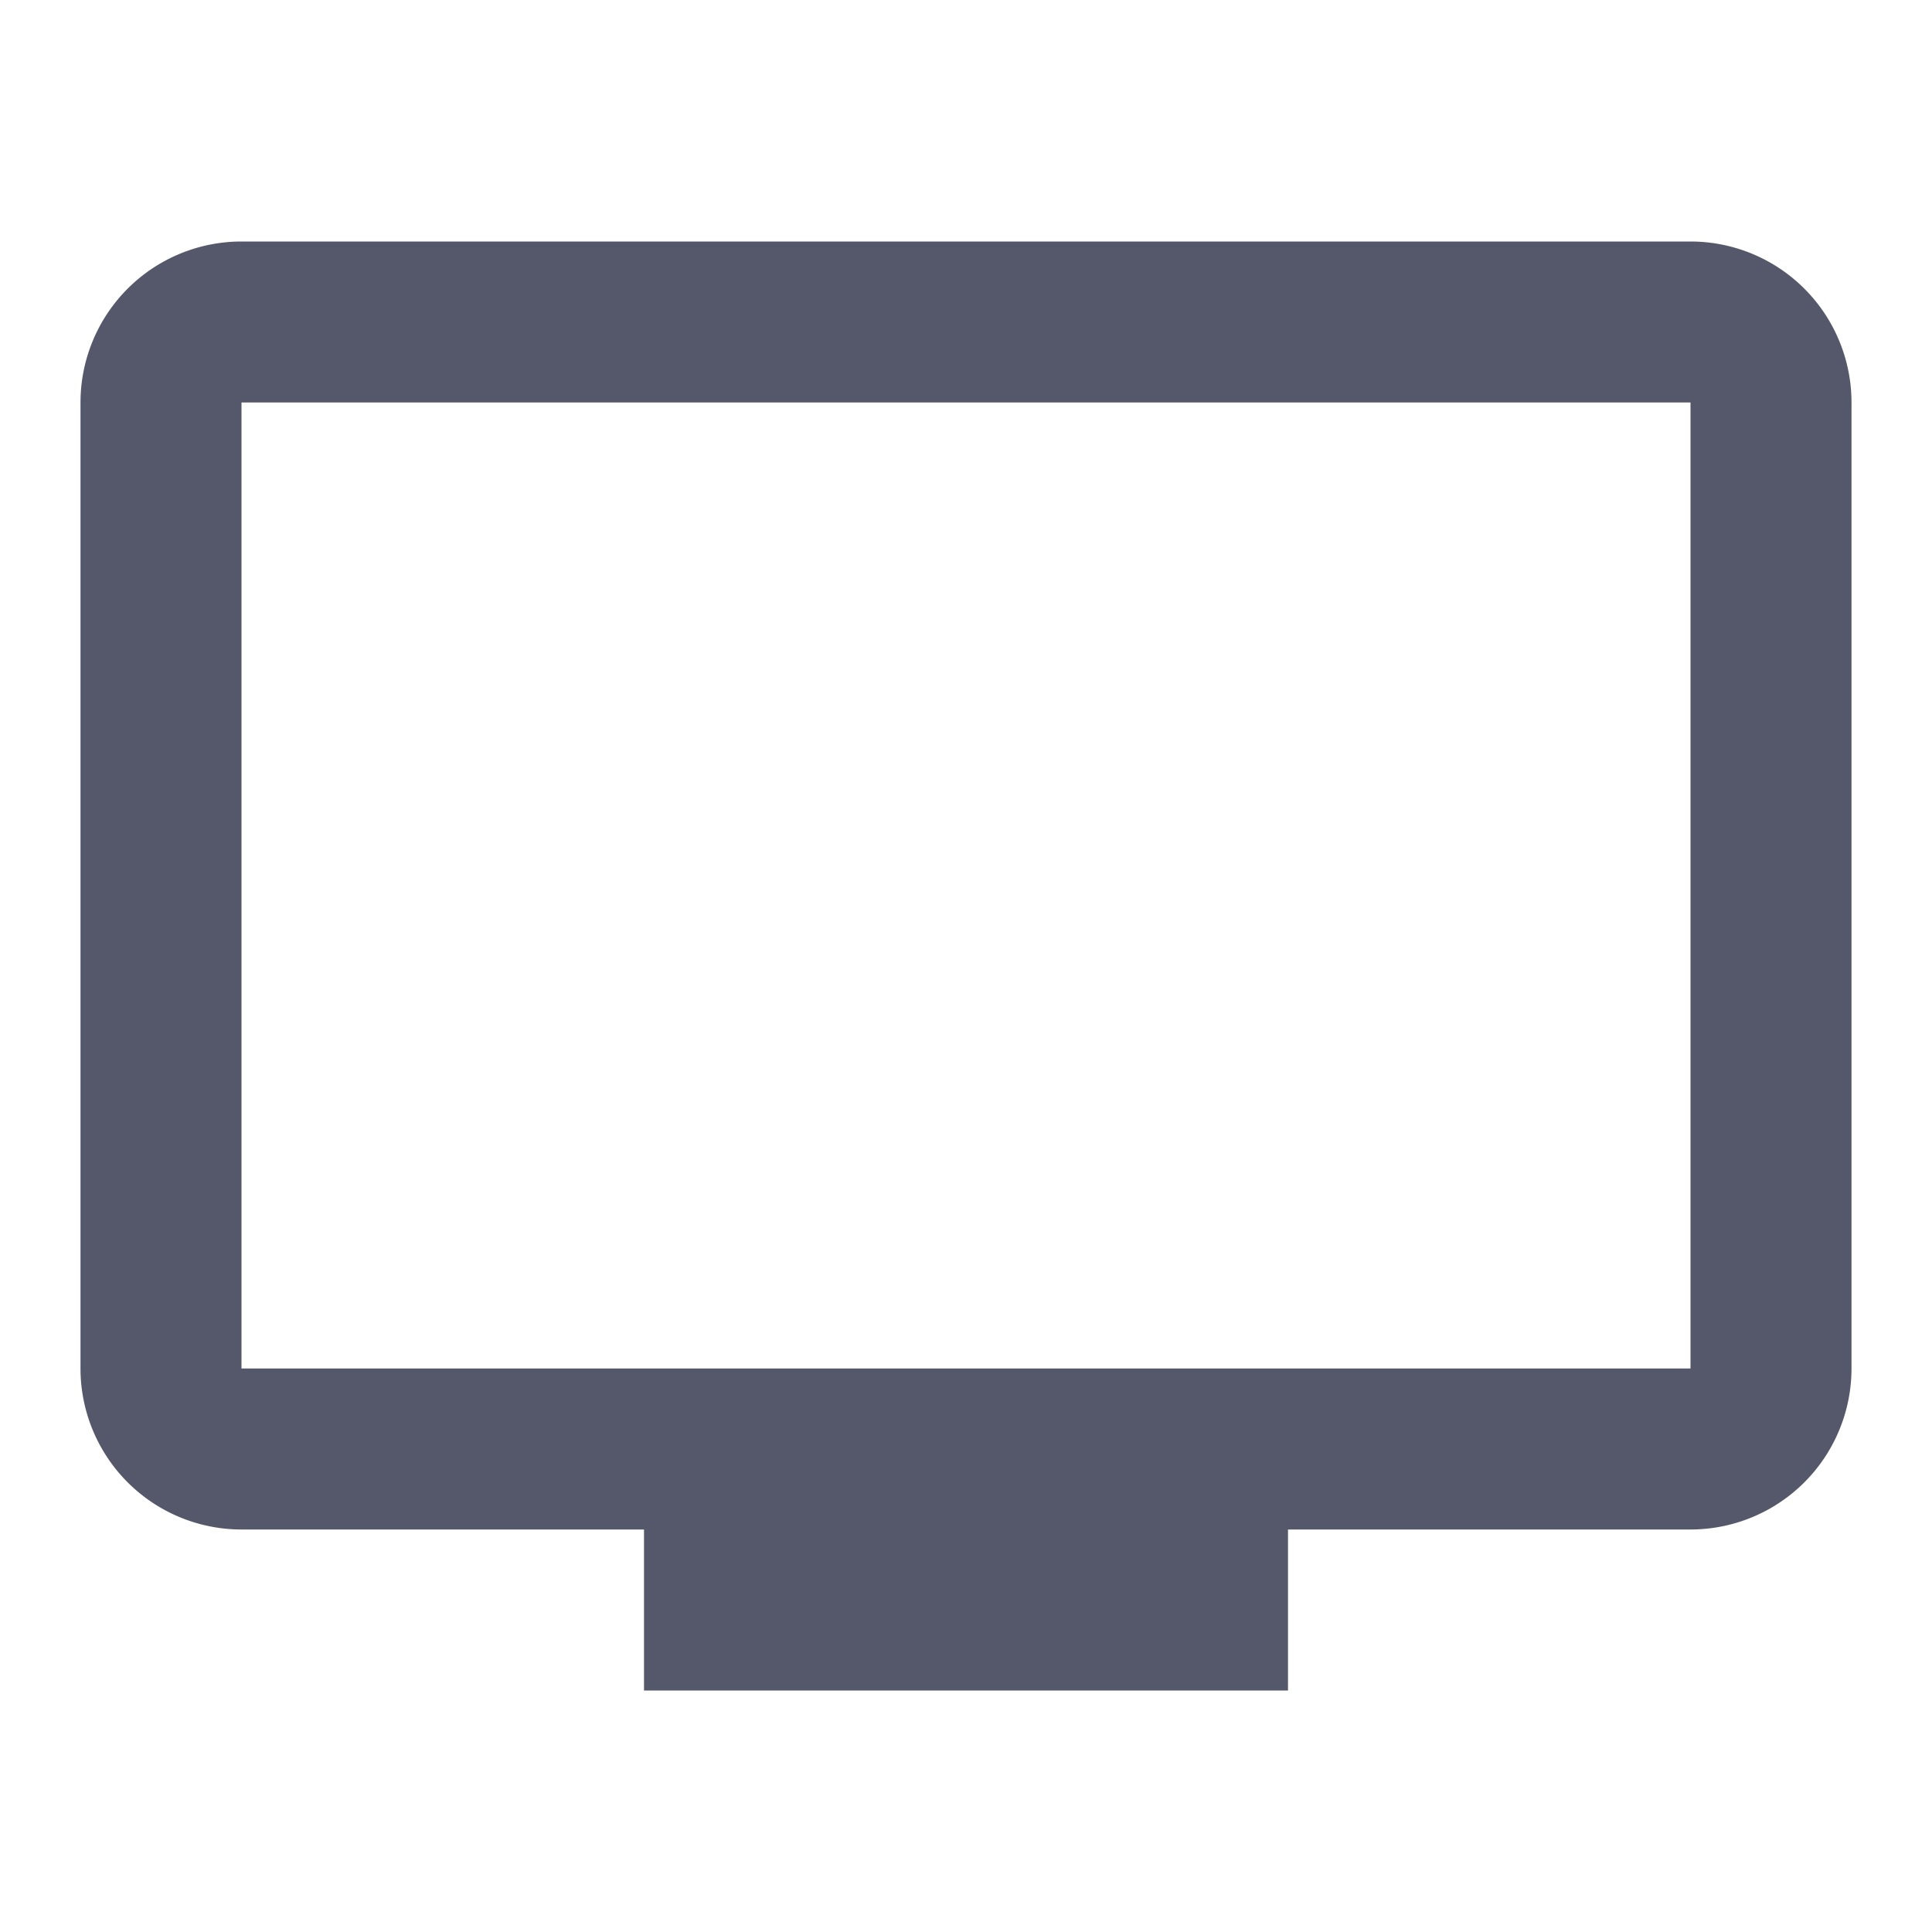 <svg id="Layer_1" data-name="Layer 1" xmlns="http://www.w3.org/2000/svg" width="24" height="24" viewBox="0 0 24 24">
  <defs>
    <style>
      .cls-1 {
        fill: none;
      }

      .cls-2 {
        fill: #55586b;
      }
    </style>
  </defs>
  <title>ict</title>
  <path class="cls-1" d="M0,0H24V24H0Z" transform="translate(0 0)"/>
  <path class="cls-2" d="M21,3H3A2,2,0,0,0,1,5V17a2,2,0,0,0,2,2H8v2h8V19h5a2,2,0,0,0,2-2V5A2,2,0,0,0,21,3Zm0,14H3V5H21Z" transform="translate(0 0)"/>
</svg>
